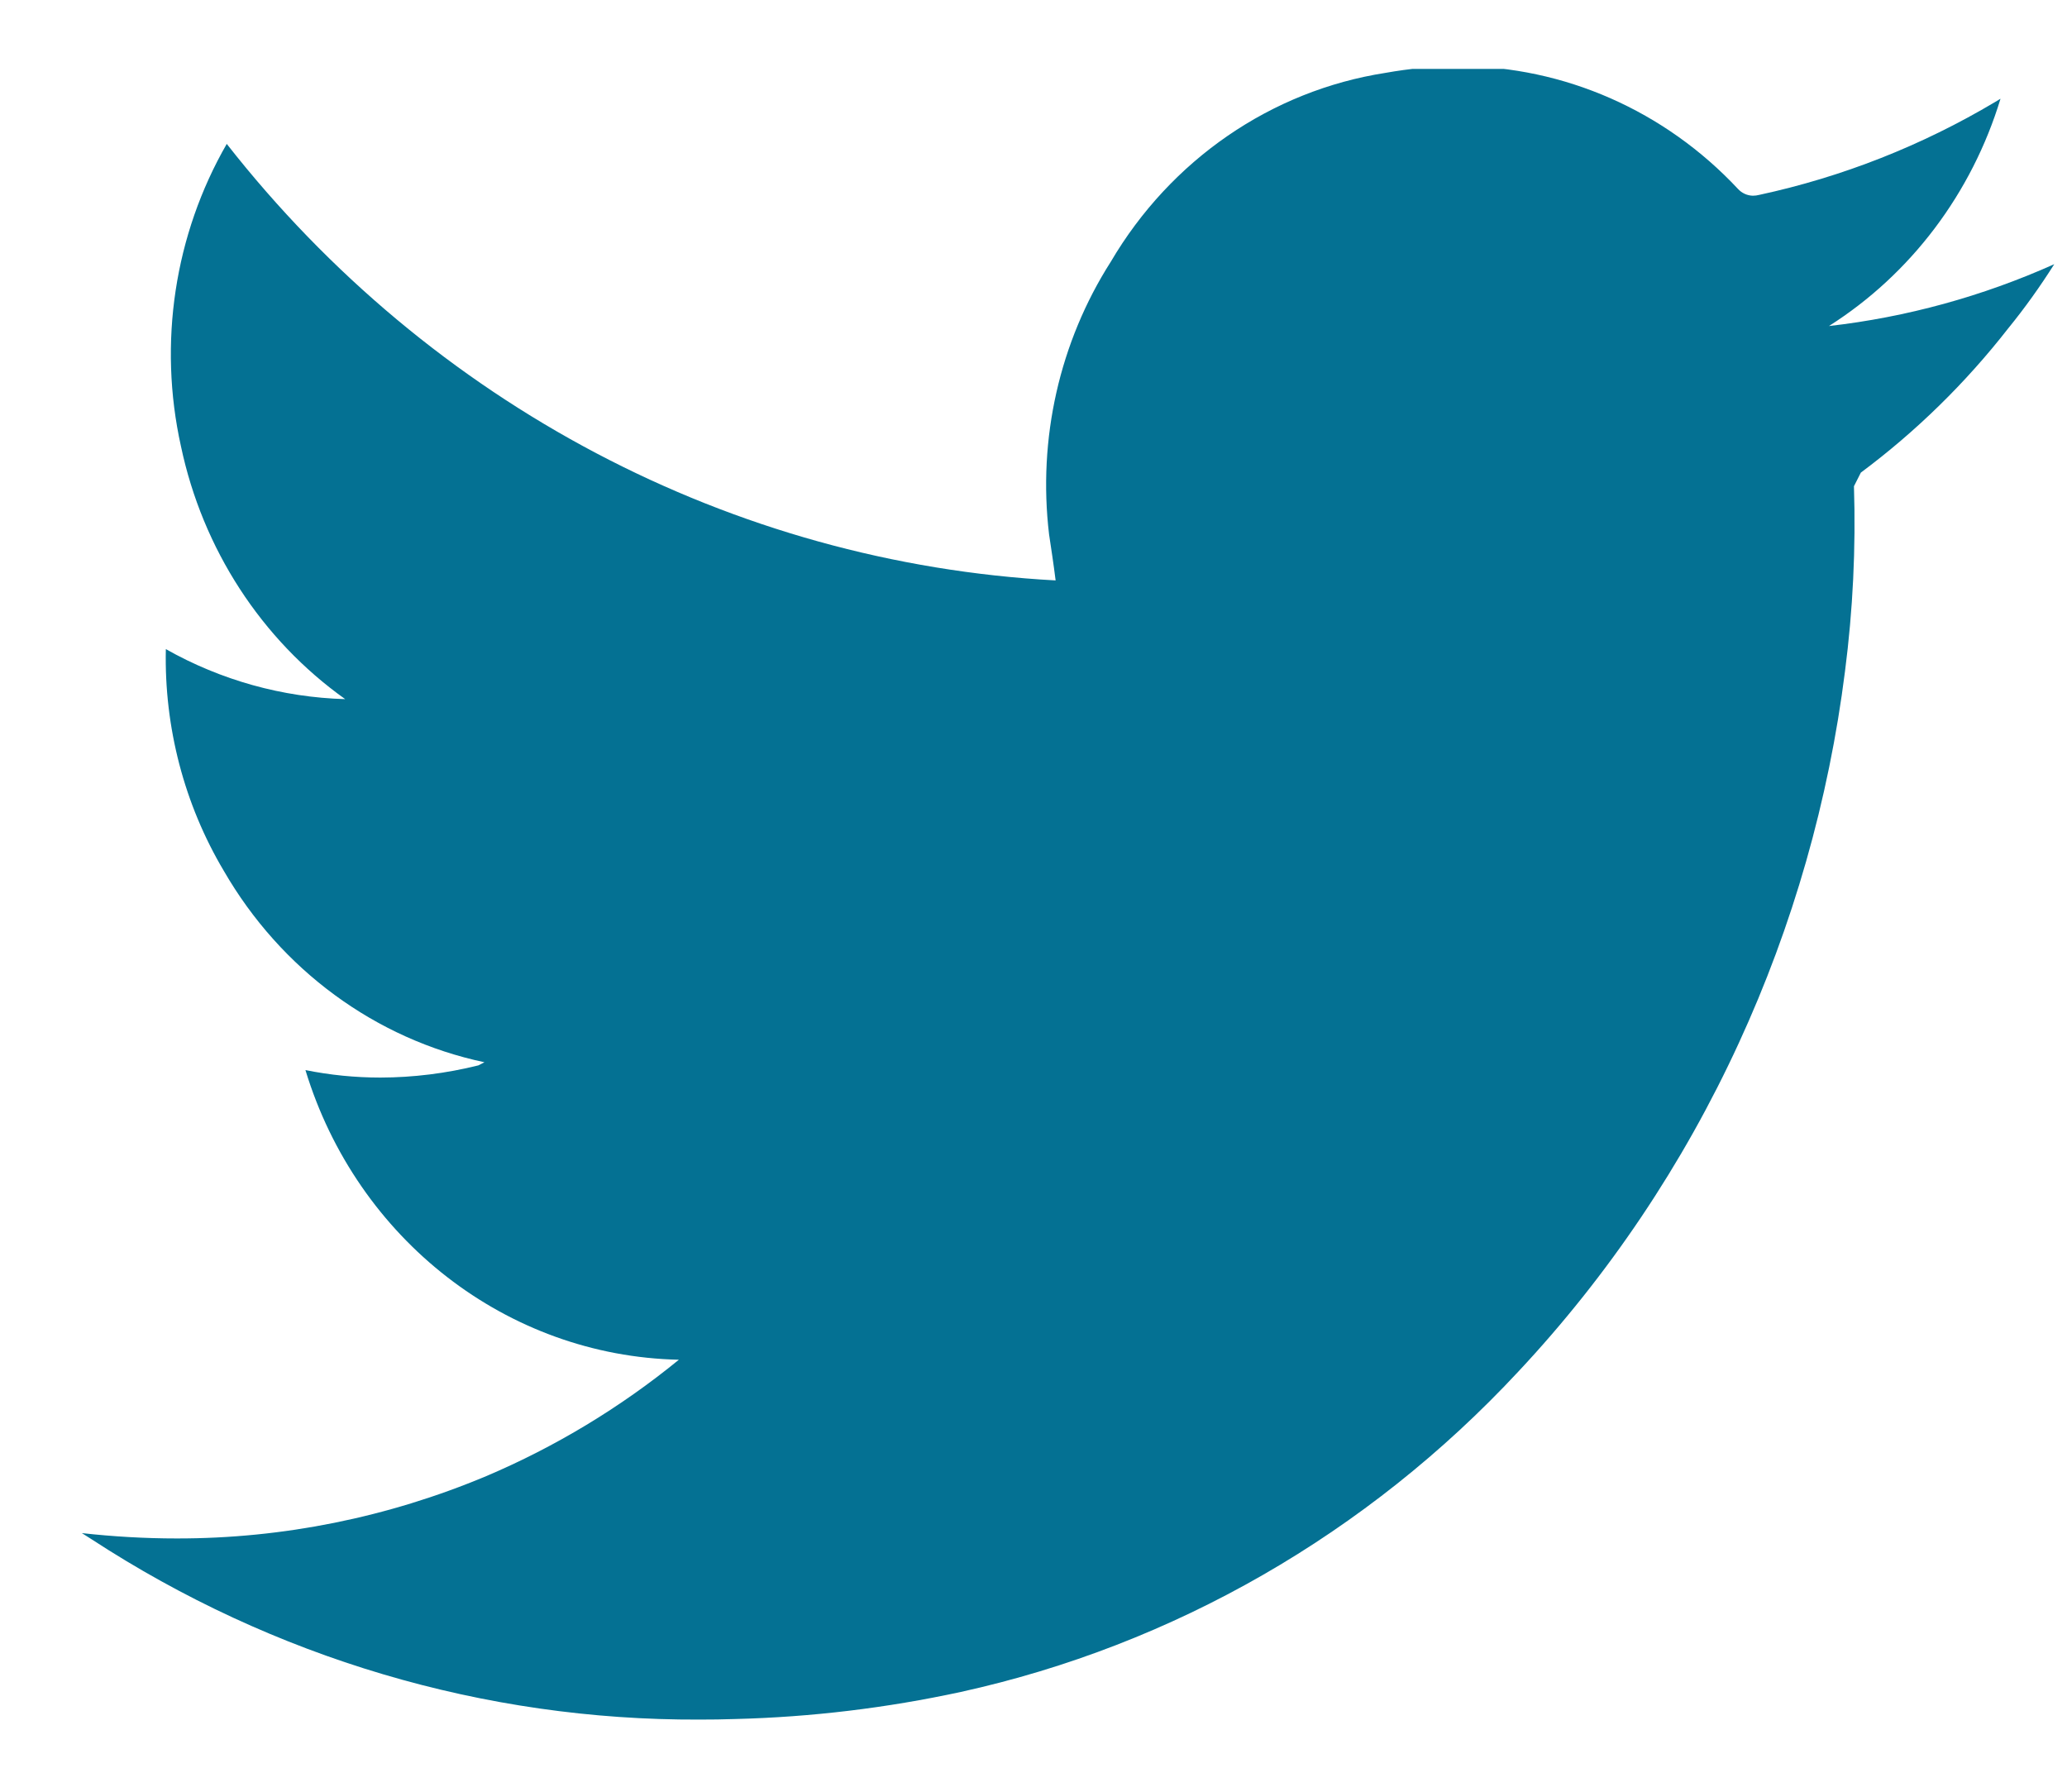 <svg width="30" height="26" xmlns="http://www.w3.org/2000/svg" xmlns:xlink="http://www.w3.org/1999/xlink" overflow="hidden"><defs><clipPath id="clip0"><rect x="684" y="278" width="30" height="26"/></clipPath><clipPath id="clip1"><rect x="685" y="279" width="29" height="24"/></clipPath><clipPath id="clip2"><rect x="685" y="279" width="29" height="24"/></clipPath><clipPath id="clip3"><rect x="685" y="279" width="29" height="24"/></clipPath></defs><g clip-path="url(#clip0)" transform="translate(-684 -278)"><g clip-path="url(#clip1)"><g clip-path="url(#clip2)"><g clip-path="url(#clip3)"><path d="M-265.342 78.519C-265.546 78.831-265.768 79.132-266.008 79.417-266.628 80.186-267.348 80.867-268.149 81.444L-268.249 81.635C-268.221 82.503-268.264 83.371-268.379 84.232-268.615 86.041-269.135 87.802-269.92 89.449-270.729 91.151-271.811 92.709-273.123 94.063-275.31 96.335-278.126 97.9-281.211 98.556-282.286 98.781-283.381 98.909-284.48 98.936-284.657 98.942-284.833 98.944-285.008 98.944-288.129 98.956-291.188 98.079-293.827 96.414L-293.969 96.327C-293.512 96.376-293.052 96.402-292.592 96.402-291.052 96.404-289.526 96.106-288.099 95.527-287.096 95.115-286.155 94.566-285.304 93.894-287.795 93.842-289.976 92.206-290.724 89.829-290.365 89.899-290.001 89.934-289.636 89.934-289.157 89.933-288.68 89.875-288.214 89.763L-288.126 89.719C-289.708 89.395-291.08 88.42-291.908 87.034-292.483 86.099-292.775 85.018-292.75 83.921-291.95 84.358-291.058 84.598-290.147 84.623-291.364 83.785-292.216 82.516-292.531 81.073-292.863 79.626-292.625 78.106-291.866 76.831-288.905 80.485-284.532 82.712-279.836 82.957-279.867 82.716-279.899 82.519-279.931 82.311-280.096 80.97-279.78 79.614-279.036 78.486-278.166 77.054-276.705 76.083-275.048 75.834-274.696 75.773-274.34 75.741-273.982 75.739-272.455 75.743-270.993 76.365-269.932 77.463-269.876 77.522-269.799 77.556-269.717 77.558-269.685 77.558-269.654 77.554-269.622 77.546-268.419 77.295-267.264 76.855-266.199 76.242L-266.122 76.197C-266.54 77.526-267.425 78.659-268.612 79.387-267.485 79.263-266.383 78.97-265.342 78.519Z" fill="#047193" fill-rule="nonzero" fill-opacity="1" transform="matrix(1 0 0 1.034 979.157 200.645)"/></g></g></g></g></svg>
